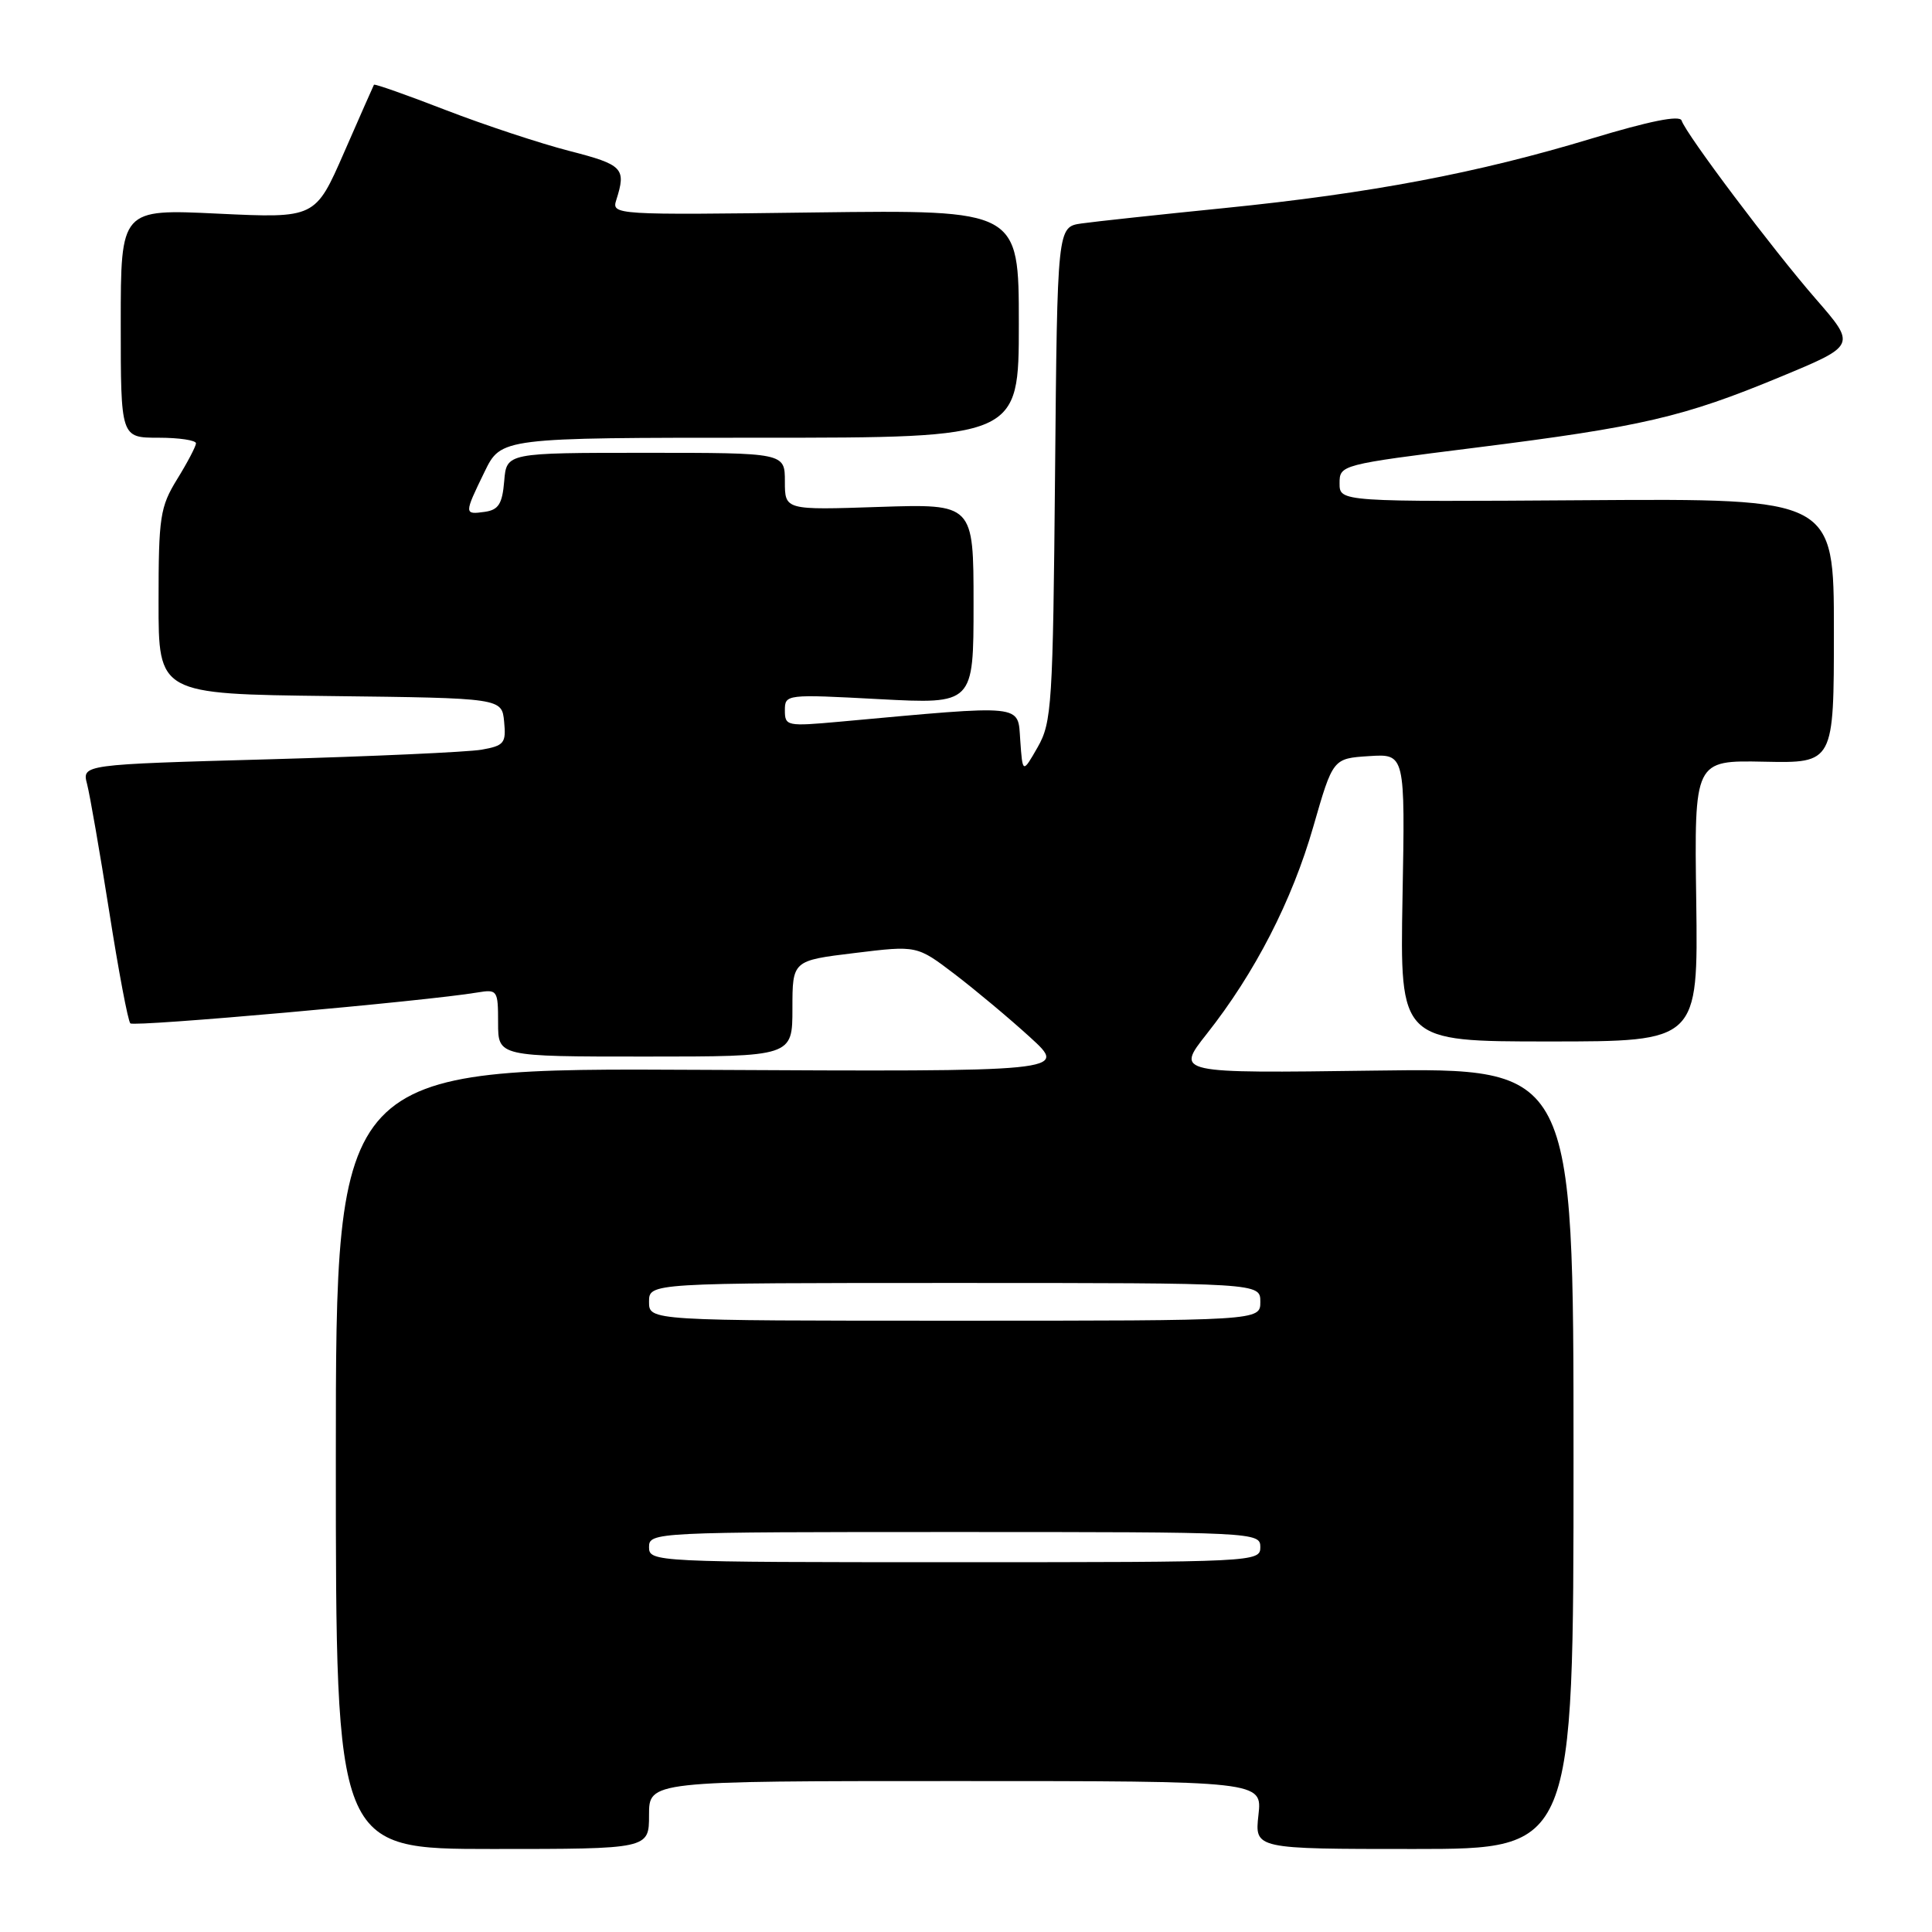 <?xml version="1.0" encoding="UTF-8" standalone="no"?>
<!DOCTYPE svg PUBLIC "-//W3C//DTD SVG 1.1//EN" "http://www.w3.org/Graphics/SVG/1.1/DTD/svg11.dtd" >
<svg xmlns="http://www.w3.org/2000/svg" xmlns:xlink="http://www.w3.org/1999/xlink" version="1.1" viewBox="0 0 256 256">
 <g >
 <path fill="currentColor"
d=" M 86.00 240.50 C 86.00 236.00 86.00 236.00 126.63 236.00 C 167.26 236.00 167.26 236.00 166.75 240.50 C 166.25 245.00 166.25 245.00 187.37 245.00 C 208.50 245.00 208.50 245.00 208.50 193.25 C 208.50 141.50 208.50 141.50 182.14 141.86 C 155.78 142.22 155.78 142.22 159.89 137.01 C 166.28 128.93 171.21 119.34 174.03 109.50 C 176.62 100.50 176.62 100.50 181.40 100.19 C 186.19 99.88 186.19 99.88 185.84 118.94 C 185.50 138.00 185.50 138.00 205.26 138.00 C 225.01 138.00 225.01 138.00 224.76 119.37 C 224.50 100.74 224.50 100.74 233.75 100.93 C 243.00 101.12 243.00 101.12 243.00 83.59 C 243.00 66.06 243.00 66.06 210.25 66.28 C 177.50 66.50 177.50 66.50 177.50 64.04 C 177.50 61.60 177.65 61.56 195.50 59.32 C 217.55 56.55 223.06 55.27 235.90 49.94 C 245.96 45.77 245.96 45.77 240.62 39.63 C 234.91 33.07 223.44 17.83 222.82 15.97 C 222.58 15.23 218.56 16.04 210.89 18.36 C 195.80 22.93 181.61 25.62 162.24 27.57 C 153.58 28.44 145.06 29.36 143.30 29.61 C 140.10 30.07 140.10 30.07 139.80 62.79 C 139.52 93.36 139.37 95.73 137.50 99.00 C 135.50 102.50 135.50 102.50 135.19 98.11 C 134.84 93.25 136.04 93.37 111.25 95.63 C 104.28 96.26 104.00 96.21 104.00 94.13 C 104.00 91.99 104.15 91.98 116.50 92.64 C 129.00 93.30 129.00 93.30 129.00 80.03 C 129.00 66.76 129.00 66.76 116.50 67.17 C 104.00 67.59 104.00 67.59 104.00 63.80 C 104.00 60.00 104.00 60.00 85.56 60.00 C 67.12 60.00 67.12 60.00 66.81 63.75 C 66.56 66.76 66.06 67.56 64.25 67.82 C 61.48 68.21 61.48 68.12 64.20 62.53 C 66.40 58.00 66.40 58.00 100.70 58.00 C 135.00 58.00 135.00 58.00 135.00 42.90 C 135.00 27.81 135.00 27.81 108.01 28.15 C 81.40 28.50 81.03 28.47 81.66 26.50 C 83.00 22.30 82.56 21.83 75.48 20.01 C 71.62 19.02 64.24 16.58 59.08 14.59 C 53.92 12.59 49.64 11.08 49.55 11.23 C 49.47 11.38 47.68 15.42 45.59 20.21 C 41.78 28.92 41.78 28.92 28.89 28.31 C 16.00 27.69 16.00 27.69 16.00 42.85 C 16.00 58.00 16.00 58.00 21.00 58.00 C 23.75 58.00 25.99 58.34 25.97 58.75 C 25.95 59.16 24.83 61.30 23.47 63.50 C 21.21 67.18 21.01 68.49 21.01 79.73 C 21.00 91.96 21.00 91.96 43.75 92.23 C 66.50 92.50 66.50 92.50 66.80 95.63 C 67.08 98.47 66.80 98.81 63.80 99.34 C 61.99 99.65 49.33 100.23 35.68 100.61 C 10.86 101.30 10.86 101.30 11.54 103.90 C 11.91 105.33 13.23 112.92 14.47 120.77 C 15.70 128.63 16.96 135.30 17.27 135.60 C 17.76 136.10 56.50 132.65 63.25 131.51 C 65.91 131.07 66.00 131.20 66.00 135.53 C 66.00 140.00 66.00 140.00 85.50 140.00 C 105.00 140.00 105.00 140.00 105.00 133.64 C 105.00 127.28 105.00 127.28 113.25 126.28 C 121.50 125.27 121.50 125.27 126.50 129.08 C 129.25 131.18 133.75 134.94 136.50 137.45 C 141.50 142.01 141.50 142.01 93.00 141.76 C 44.50 141.50 44.50 141.50 44.50 193.25 C 44.50 245.00 44.50 245.00 65.25 245.00 C 86.00 245.00 86.00 245.00 86.00 240.50 Z  M 86.00 205.00 C 86.00 203.03 86.67 203.00 126.50 203.00 C 166.33 203.00 167.00 203.03 167.00 205.00 C 167.00 206.97 166.33 207.00 126.50 207.00 C 86.67 207.00 86.00 206.97 86.00 205.00 Z  M 86.00 172.50 C 86.00 170.00 86.00 170.00 126.50 170.00 C 167.00 170.00 167.00 170.00 167.00 172.50 C 167.00 175.00 167.00 175.00 126.50 175.00 C 86.00 175.00 86.00 175.00 86.00 172.50 Z "/>
</g>
</svg>